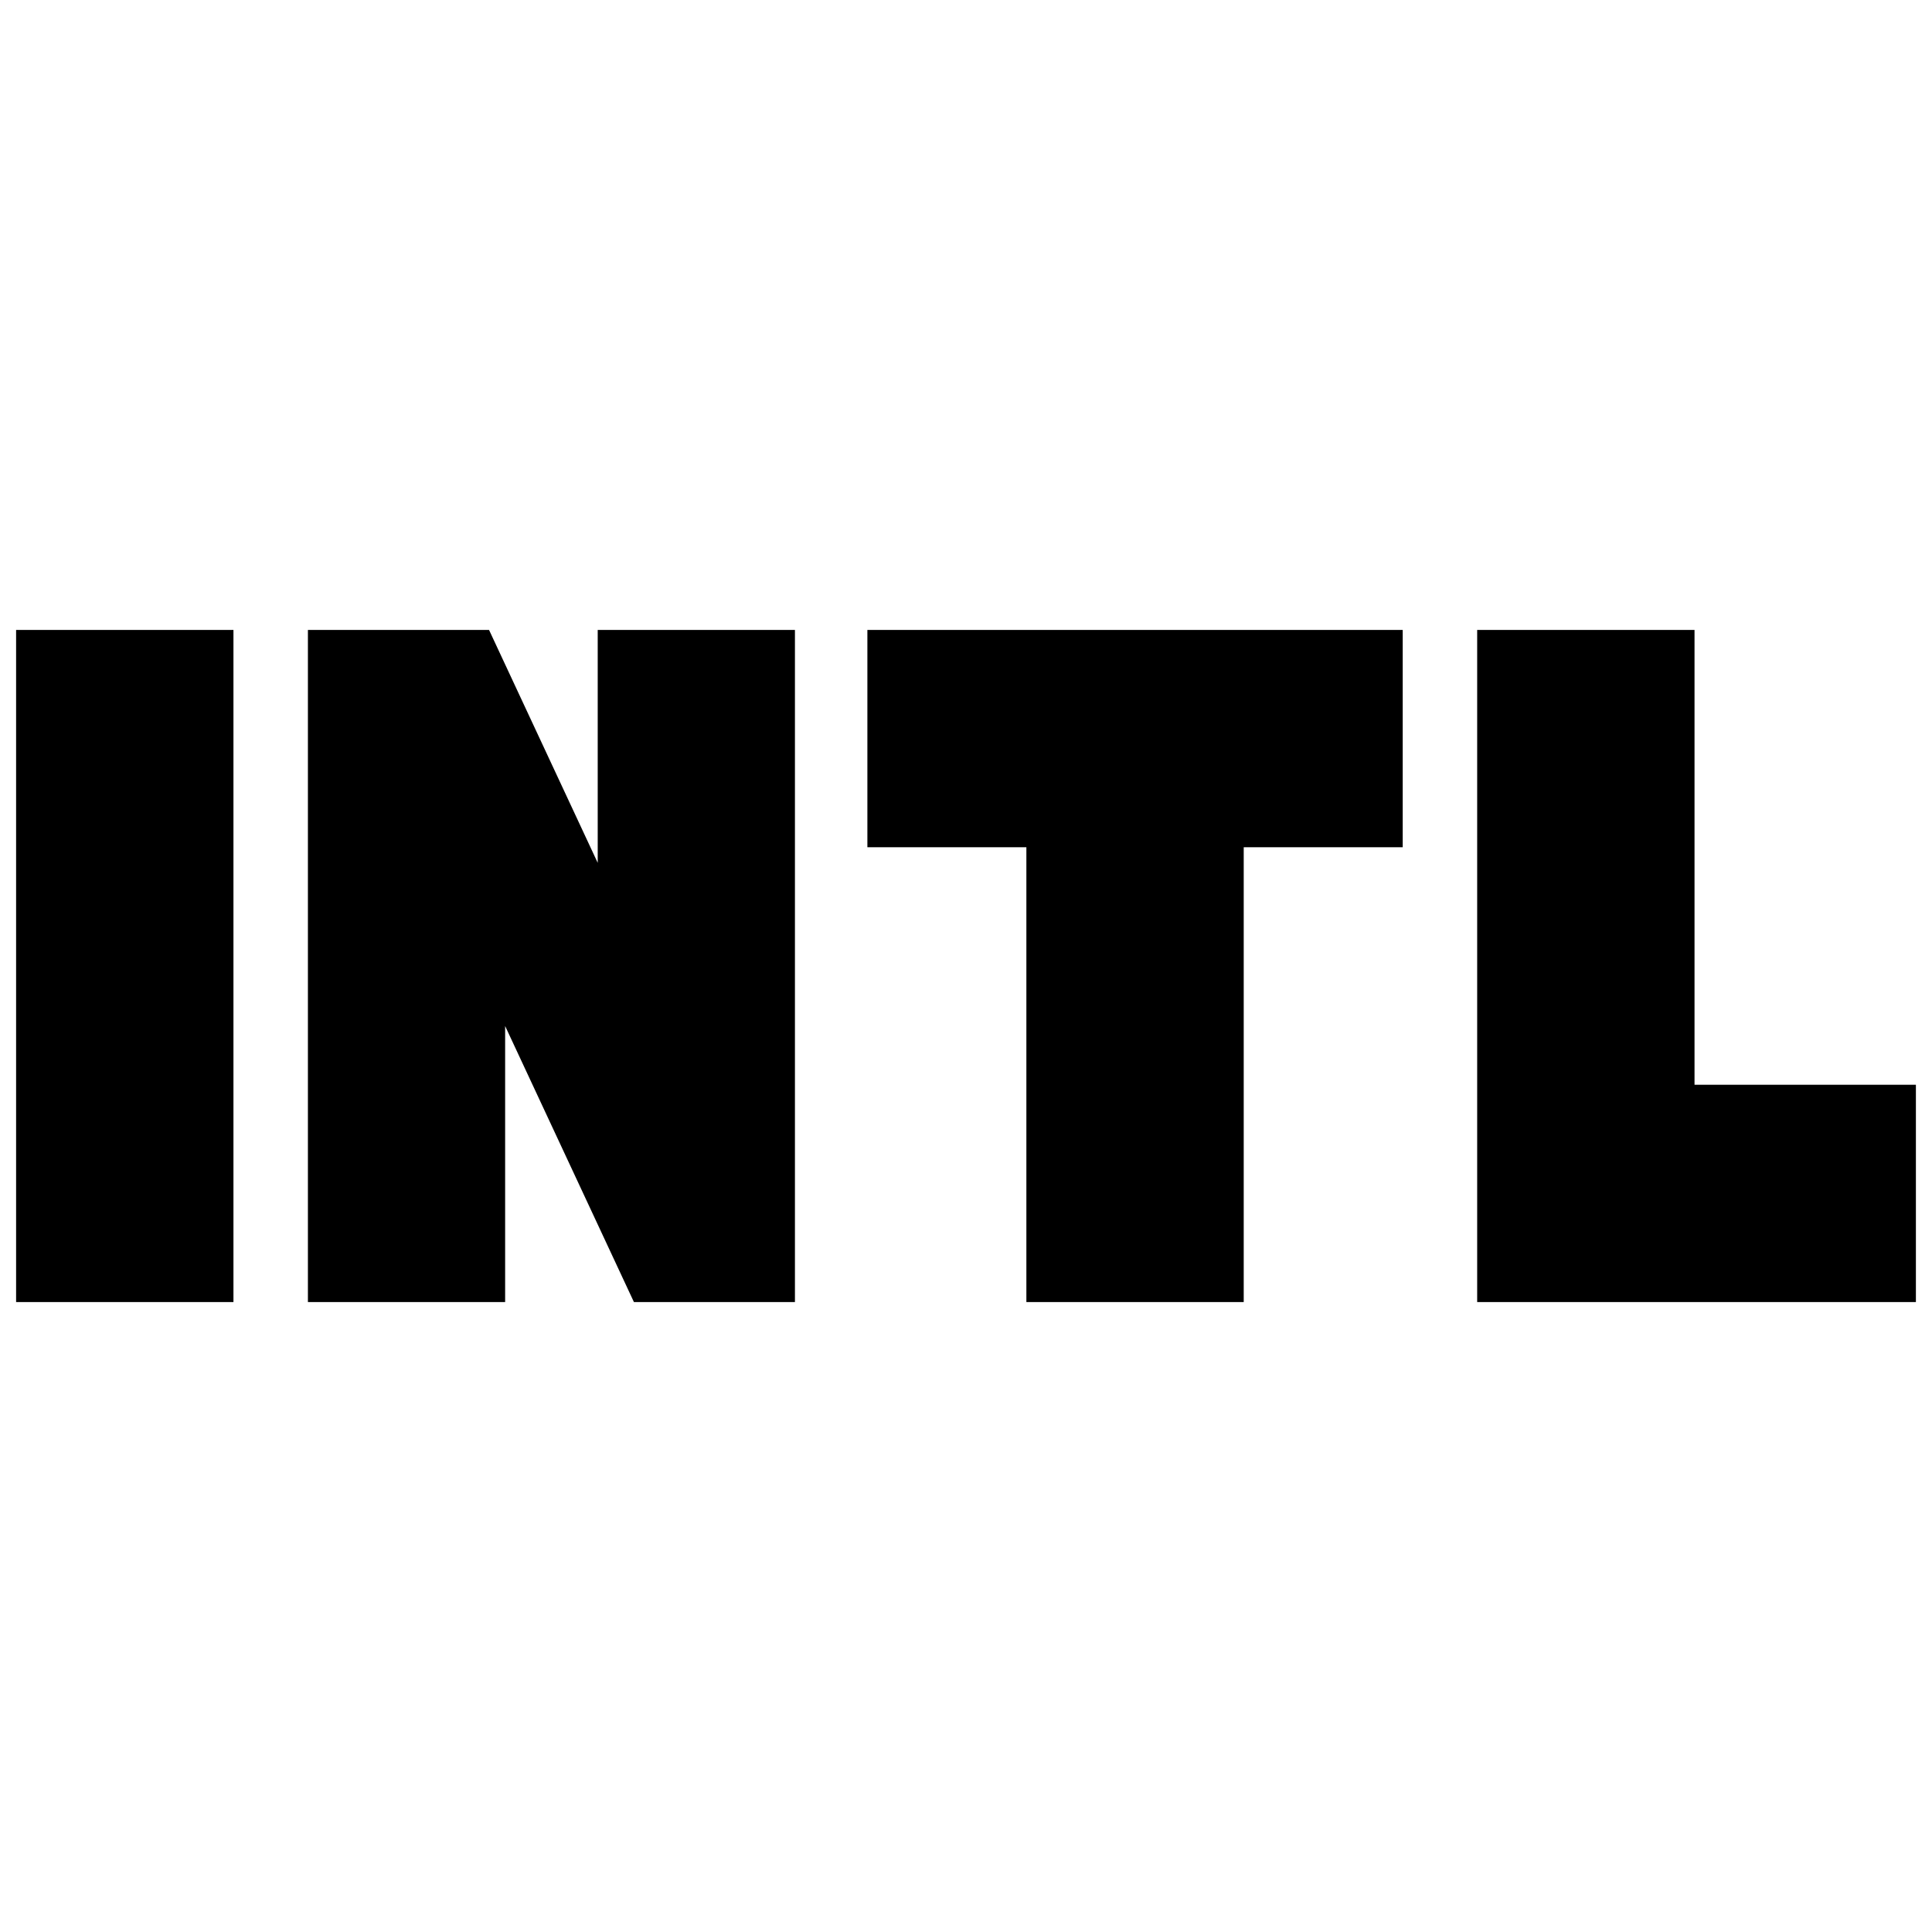 <svg xmlns="http://www.w3.org/2000/svg" height="20" viewBox="0 -960 960 960" width="20"><path d="M8-313v-334h108v334H8Zm145 0v-334h90l78 167.178-24-.178v-167h98v334h-80l-78-167.178 14 .178v167h-98Zm357 0v-226h-79v-108h266v108h-79v226H510Zm224 0v-334h108v226h110v108H734Z"/></svg>